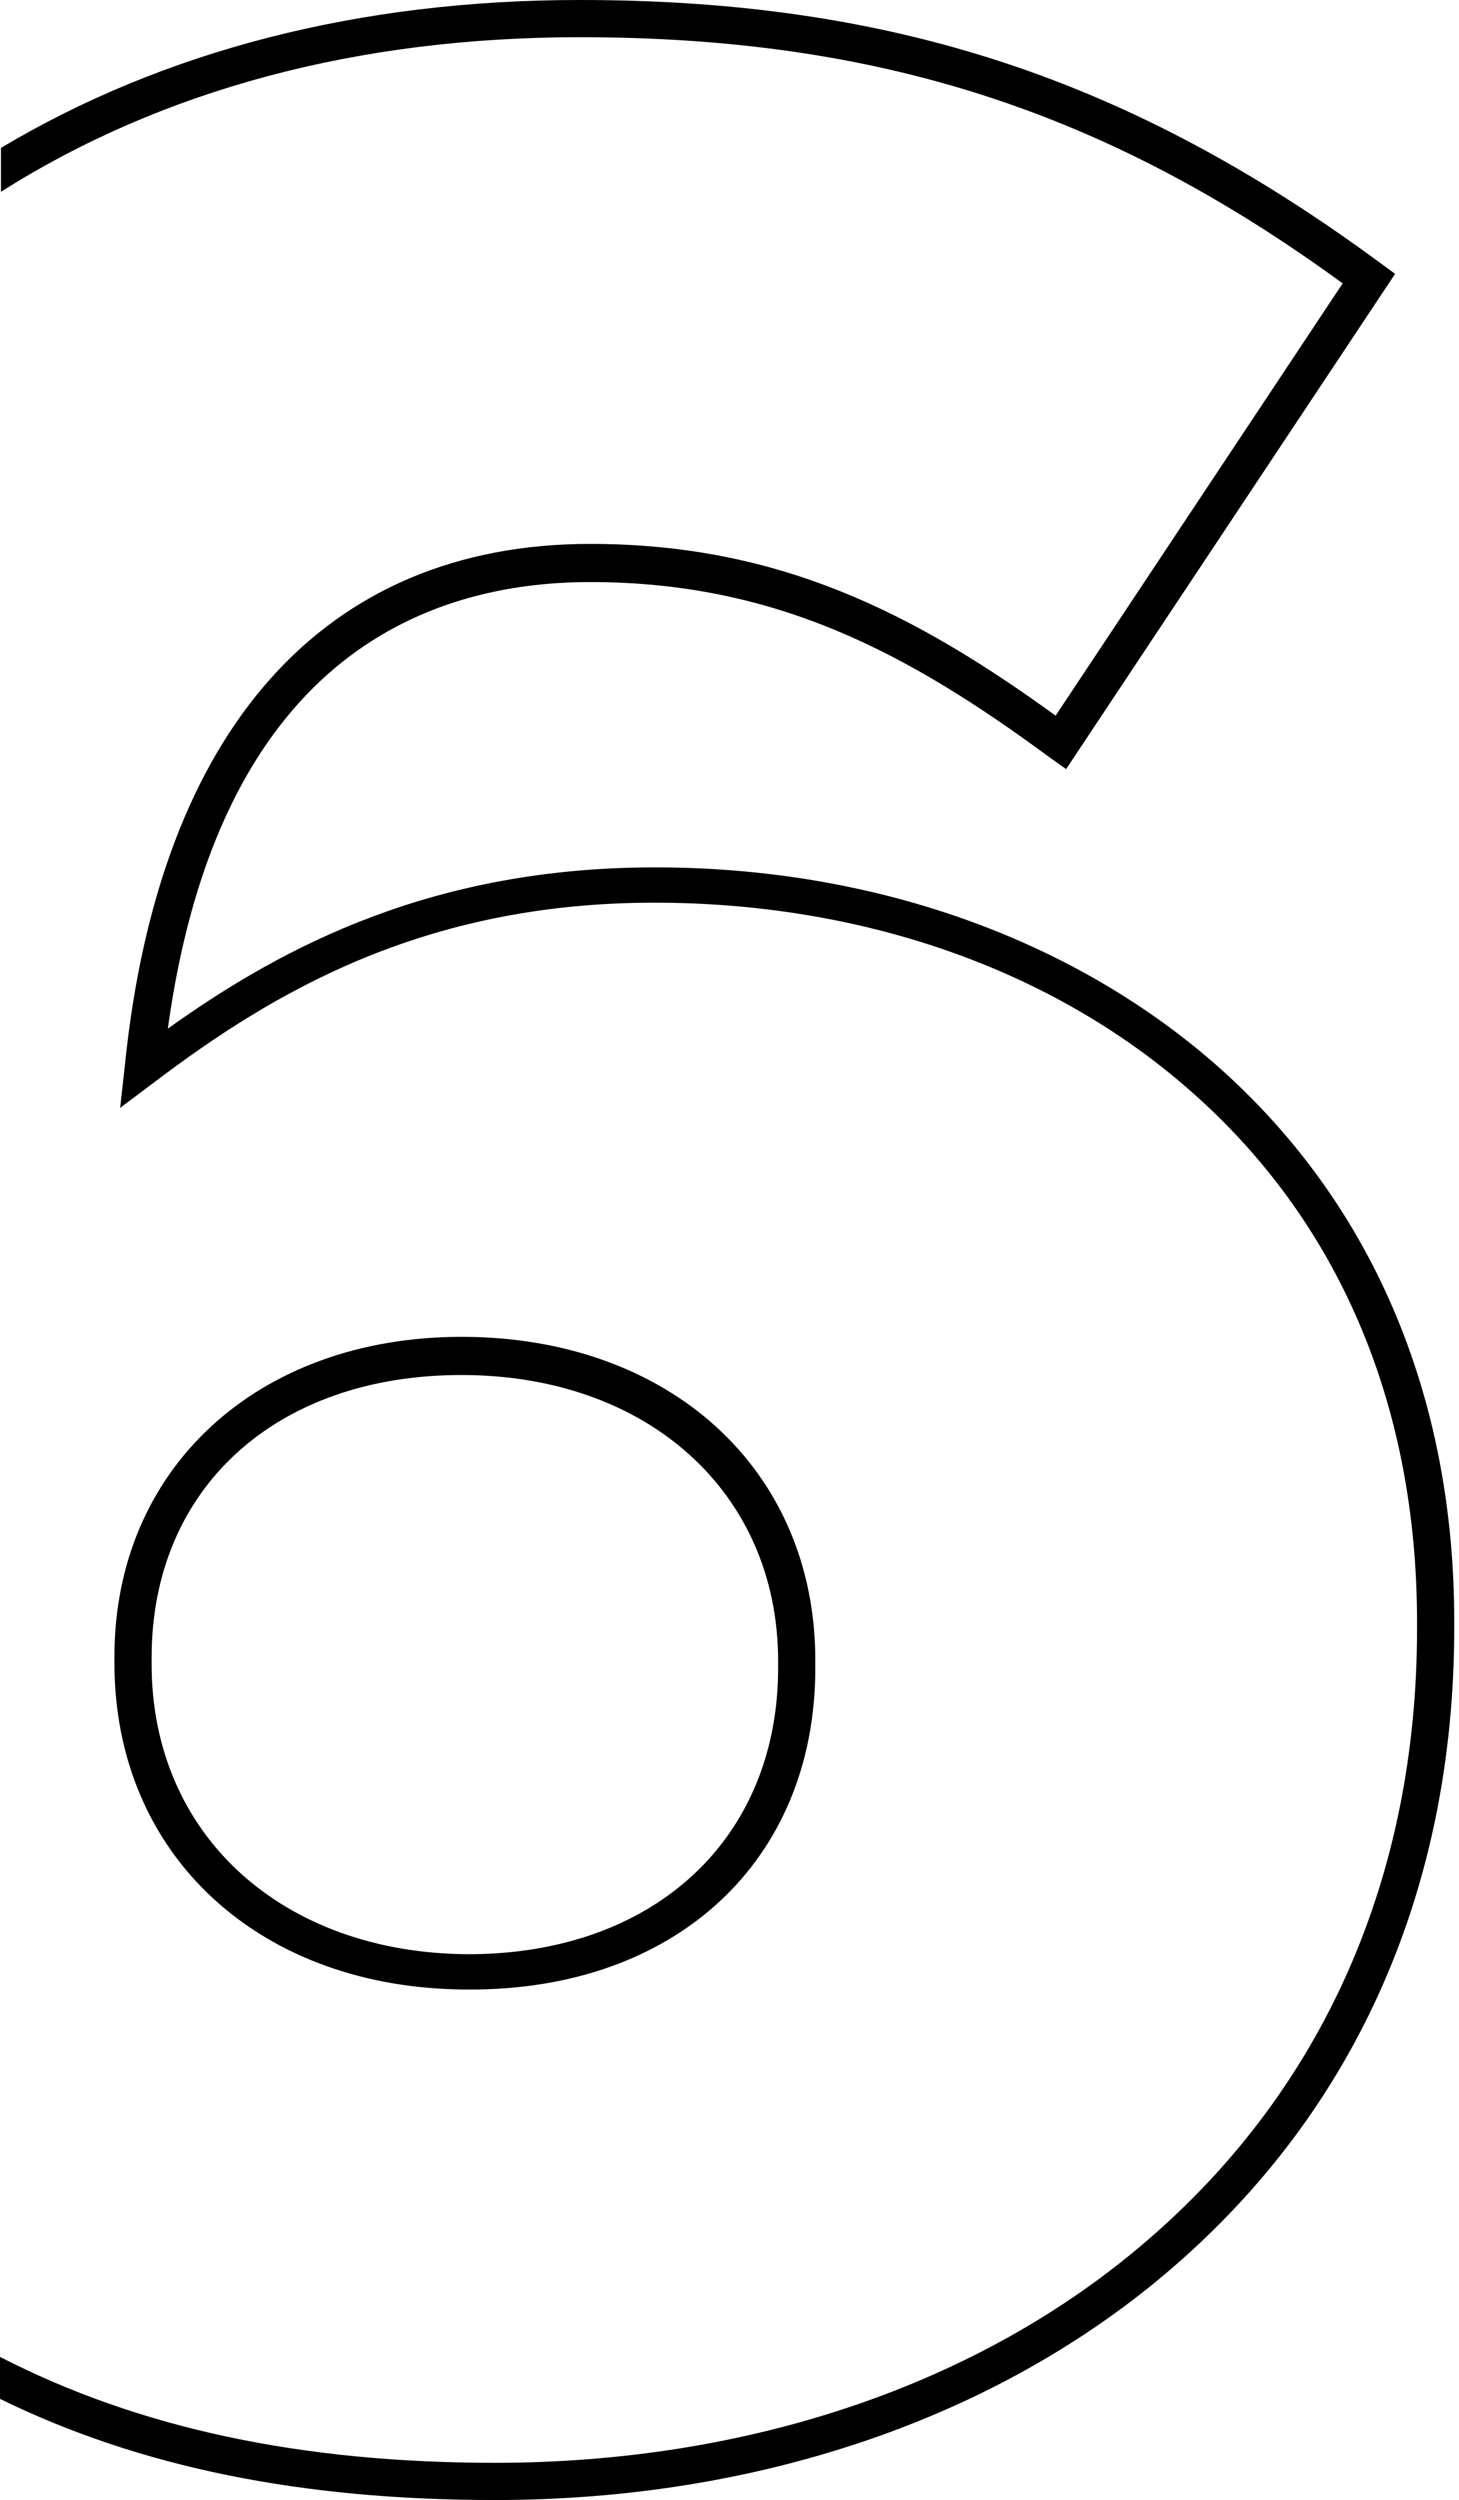 <svg width="153" height="262" viewBox="0 0 153 262" fill="none" xmlns="http://www.w3.org/2000/svg">
<path d="M127.3 111.4C112.1 98.2 91.3 90.9 68.7 90.9C45.6 90.9 29.9 99 17.6 107.8C22.9 69.3 44.4 61 61.9 61C81.3 61 95.2 68.4 110.1 79.4L111.8 80.6L146.3 28.7L144.8 27.6C118.6 8.3 93.6 0 60.8 0C37.7 0 17.2 5.3 0.1 15.5V20.1C17 9.4 37.5 3.9 60.8 3.9C92 3.9 116 11.6 140.8 29.7L110.7 75C95.8 64.2 81.6 57 61.9 57C34 57 16.7 76.4 13.1 111.6L12.6 116.1L16.2 113.4C28.5 104.1 44.3 94.6 68.6 94.6C90.3 94.6 110.2 101.5 124.7 114.2C140.4 127.9 148.6 147.2 148.6 170V170.7C148.6 196.7 138.8 218.9 120.3 234.8C102.8 249.9 78.5 258.1 51.9 258.1C31.6 258.1 14.6 254.5 0 247V251.4C14.7 258.6 31.7 262 51.9 262C79.5 262 104.7 253.4 122.9 237.7C142.3 221 152.5 197.8 152.5 170.6V169.9C152.5 146.1 143.8 125.8 127.3 111.4Z" fill="black"/>
<path d="M85.5 174.8V174C85.5 154 70.2 140.1 48.4 140.1C27 140.1 12 153.9 12 173.6V174.3C12 194.5 27.3 208.5 49.1 208.5C70.9 208.6 85.5 195 85.5 174.8ZM15.9 174.4V173.7C15.9 156 28.9 144.1 48.4 144.1C67.9 144.1 81.6 156.4 81.6 174.1V174.8C81.6 192.7 68.6 204.8 49.1 204.8C29.6 204.7 15.9 192.3 15.9 174.4Z" fill="black"/>
</svg>
